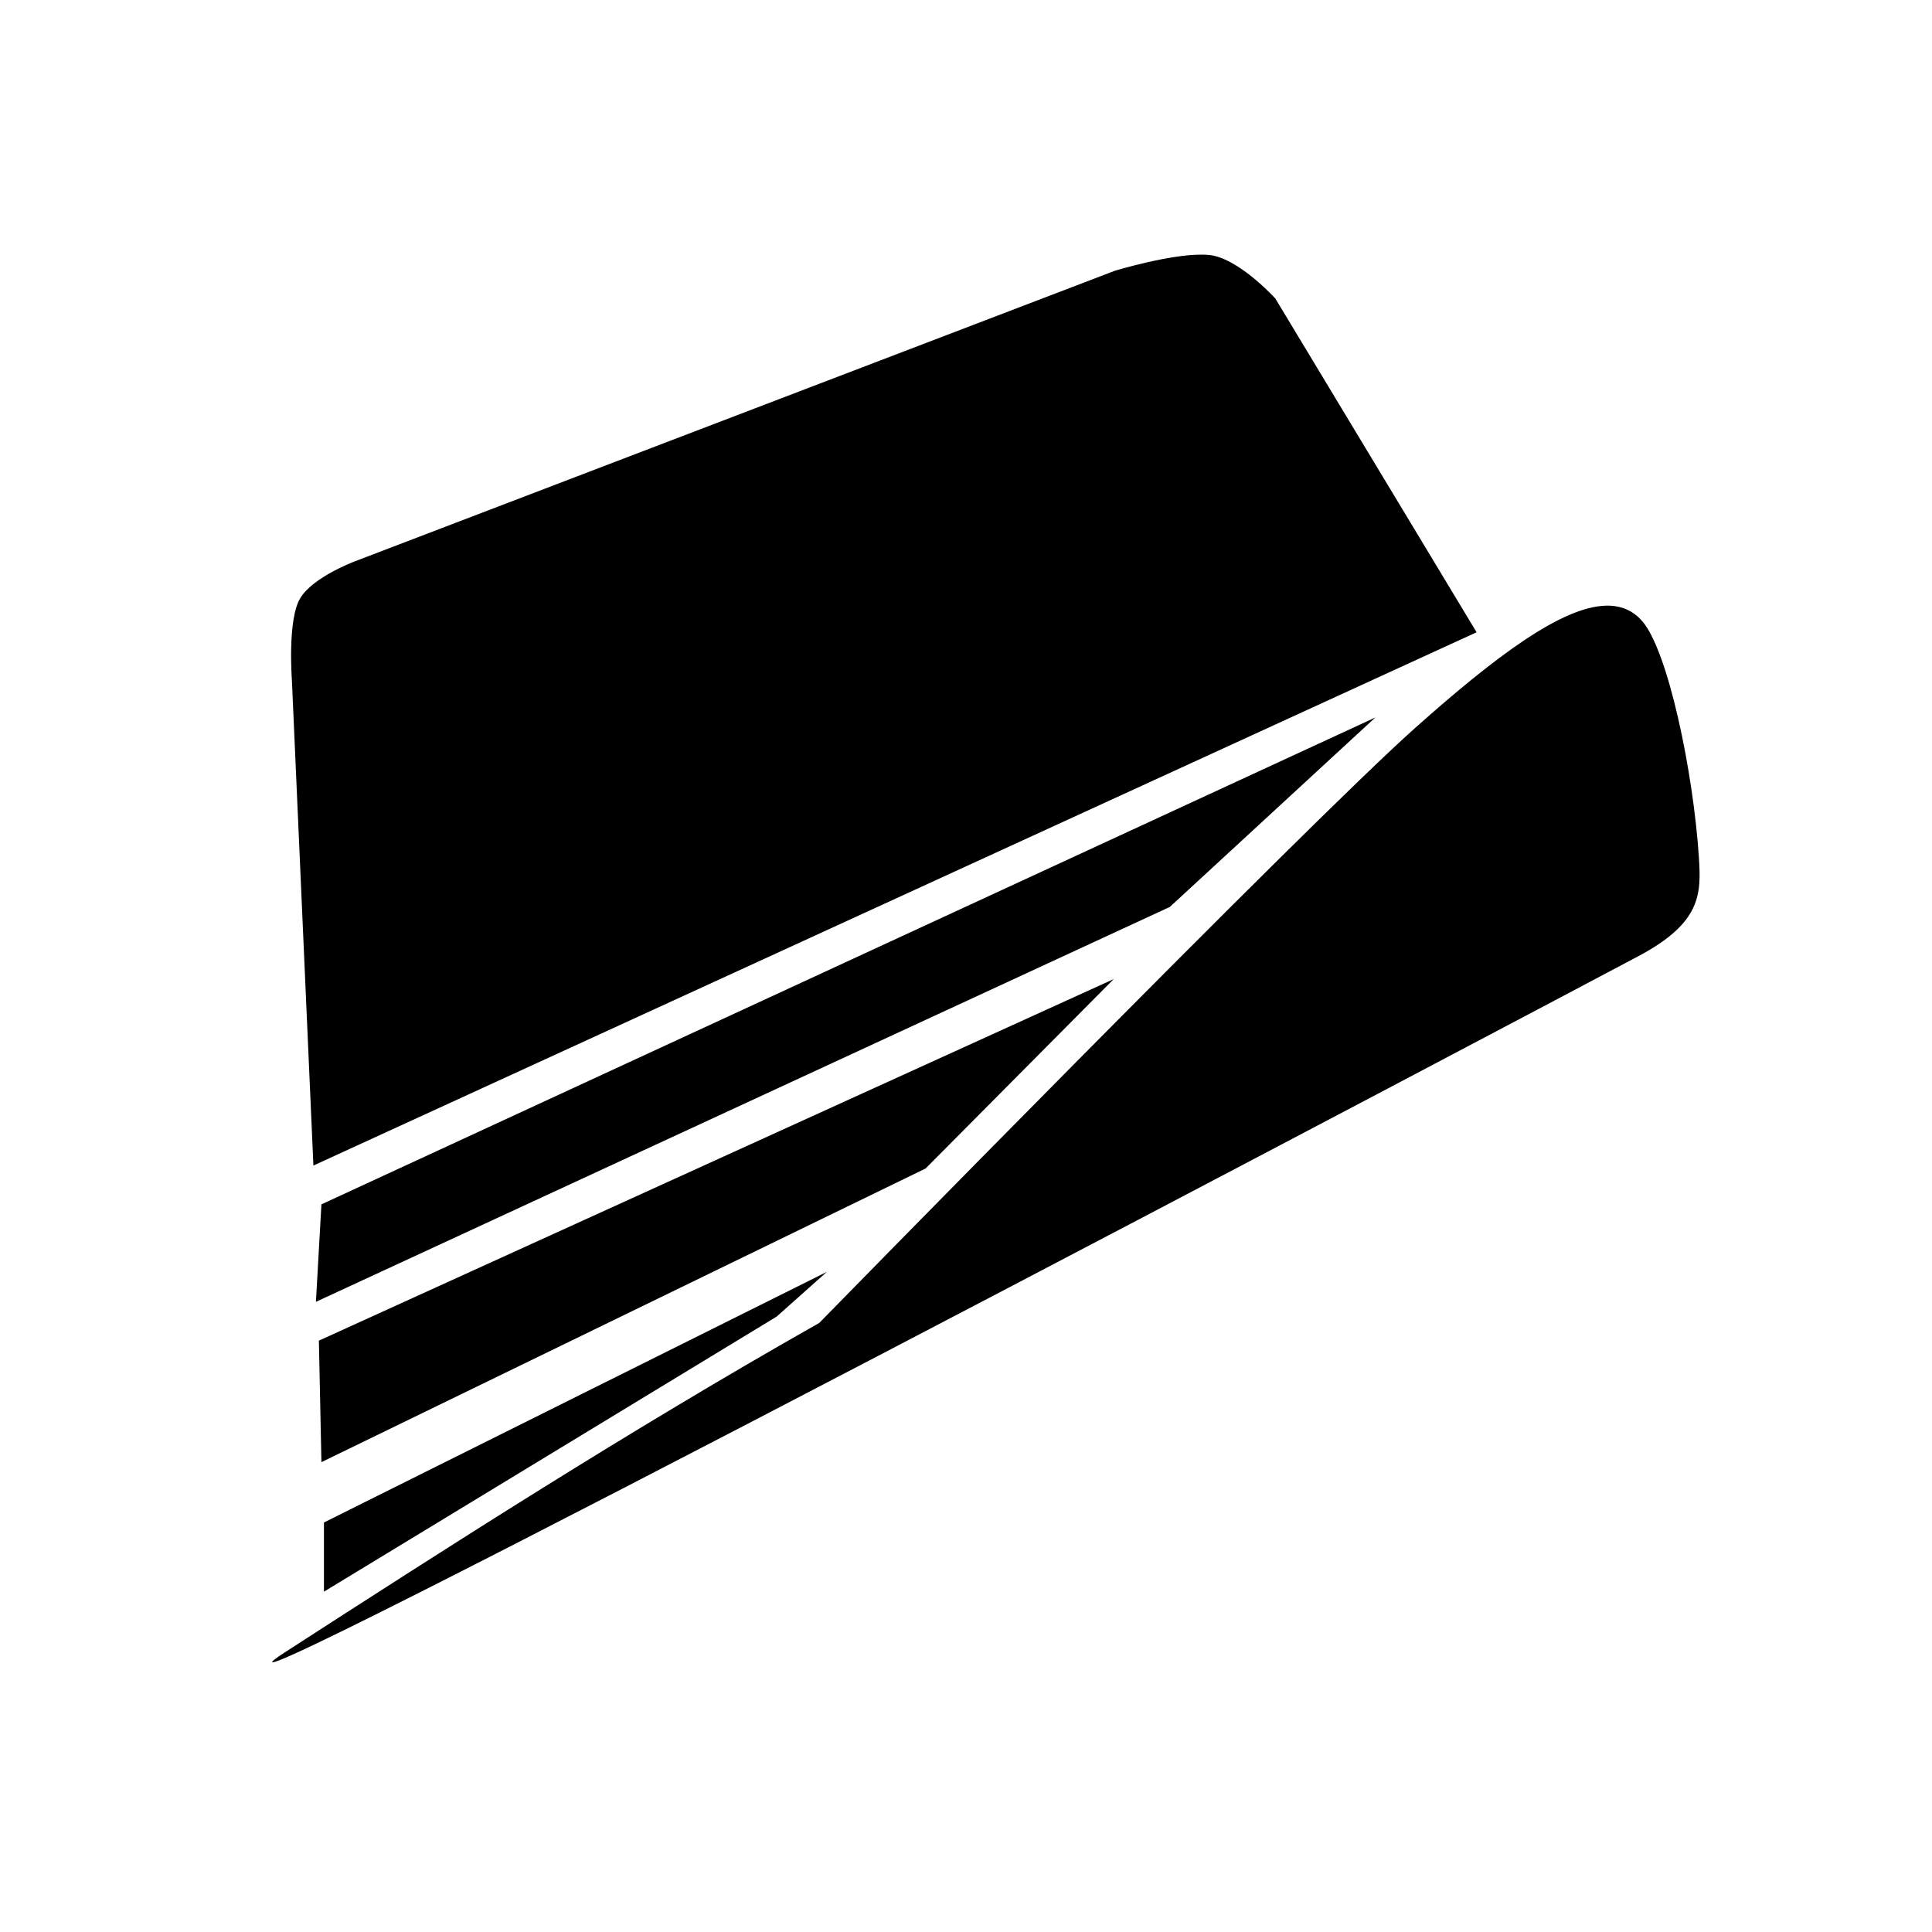 <?xml version="1.0" encoding="UTF-8" standalone="no"?>
<!-- Created with Inkscape (http://www.inkscape.org/) -->

<svg
   width="32"
   height="32"
   viewBox="0 0 8.467 8.467"
   version="1.1"
   id="svg1"
   xml:space="preserve"
   xmlns="http://www.w3.org/2000/svg"
   xmlns:svg="http://www.w3.org/2000/svg"><defs
     id="defs1" /><g
     id="layer2"><path
       id="path22"
       style="fill:#000000;fill-opacity:1;stroke:none;stroke-width:0.187"
       d="M 3.467,3.874 C 3.39,3.873 3.261,3.912 3.261,3.912 L 1.459,4.601 c 0,0 -0.099,0.037 -0.129,0.087 C 1.299,4.738 1.31,4.882 1.31,4.882 L 1.361,6.033 4.118,4.769 3.641,3.978 c 0,0 -0.077,-0.085 -0.144,-0.101 -0.008,-0.002 -0.018,-0.003 -0.029,-0.003 z M 4.424,4.706 C 4.32,4.709 4.165,4.824 3.971,4.997 3.712,5.228 2.56,6.406 2.56,6.406 2.106,6.663 1.677,6.939 1.293,7.187 0.91,7.436 4.351,5.617 4.501,5.537 4.652,5.457 4.65,5.388 4.645,5.304 4.632,5.102 4.572,4.812 4.51,4.742 4.487,4.716 4.458,4.705 4.424,4.706 Z M 3.878,4.971 1.38,6.125 1.367,6.356 3.391,5.42 Z m -0.62,0.62 -1.884,0.857 0.006,0.288 1.432,-0.696 z m -0.68,0.694 -1.192,0.594 v 0.164 l 1.073,-0.652 z"
       transform="matrix(1.849,0,0,1.849,-1.143,-6.047)" /></g></svg>
